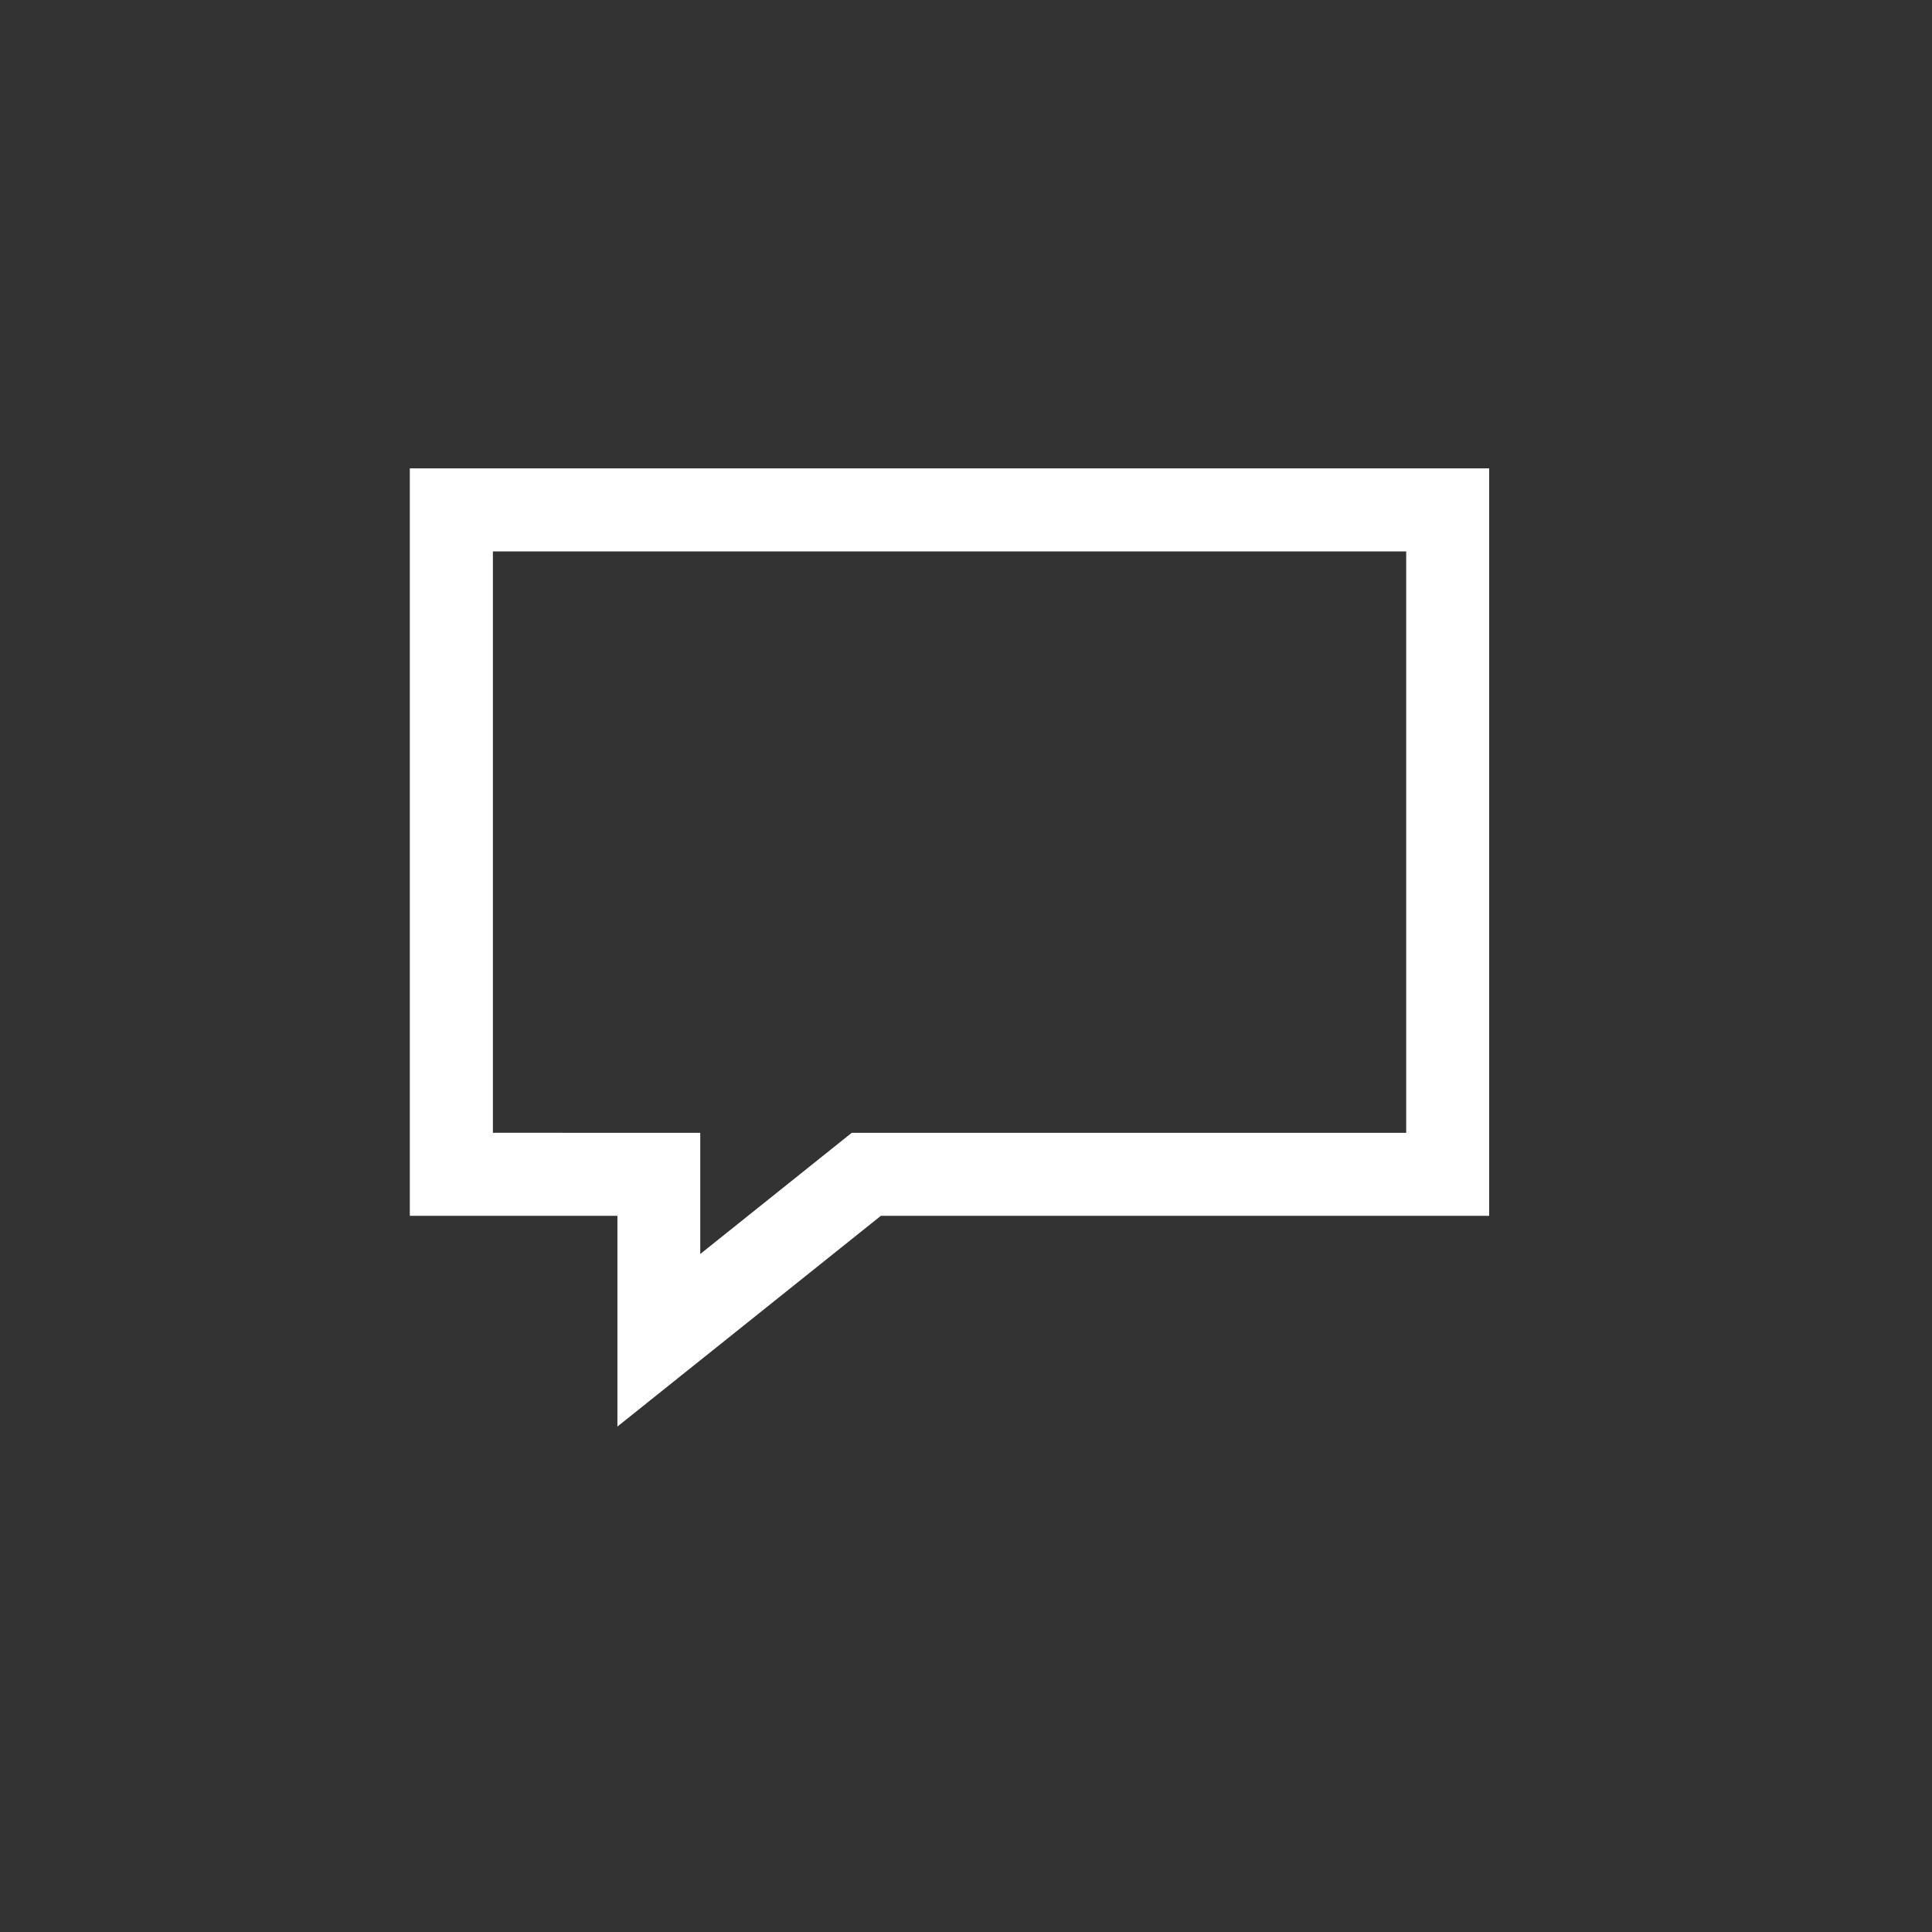 <svg xmlns="http://www.w3.org/2000/svg" viewBox="0 0 33 33">
  <rect x="0" y="0" width="33" height="33" fill="#333333" stroke="none"/>
  <defs>
    <style>
      .cls-1 {
        fill: #fff;
      }

      .cls-2 {
        fill: none;
      }
    </style>
  </defs>
  <g id="chat" transform="translate(4992 -555)">
    <g id="chat-icons---free-download--png-and-svg" transform="translate(-4985 563)">
      <path id="Path_976" data-name="Path 976" class="cls-1" d="M3,5V17.767H6.546v3.6l4.5-3.6h10.39V5ZM4.419,6.419h15.6v9.93h-9.47l-2.588,2.07v-2.07H4.419Z" transform="translate(-3 -5)"/>
    </g>
    <rect id="Rectangle_2372" data-name="Rectangle 2372" class="cls-2" width="33" height="33" transform="translate(-4992 555)"/>
  </g>
</svg>
